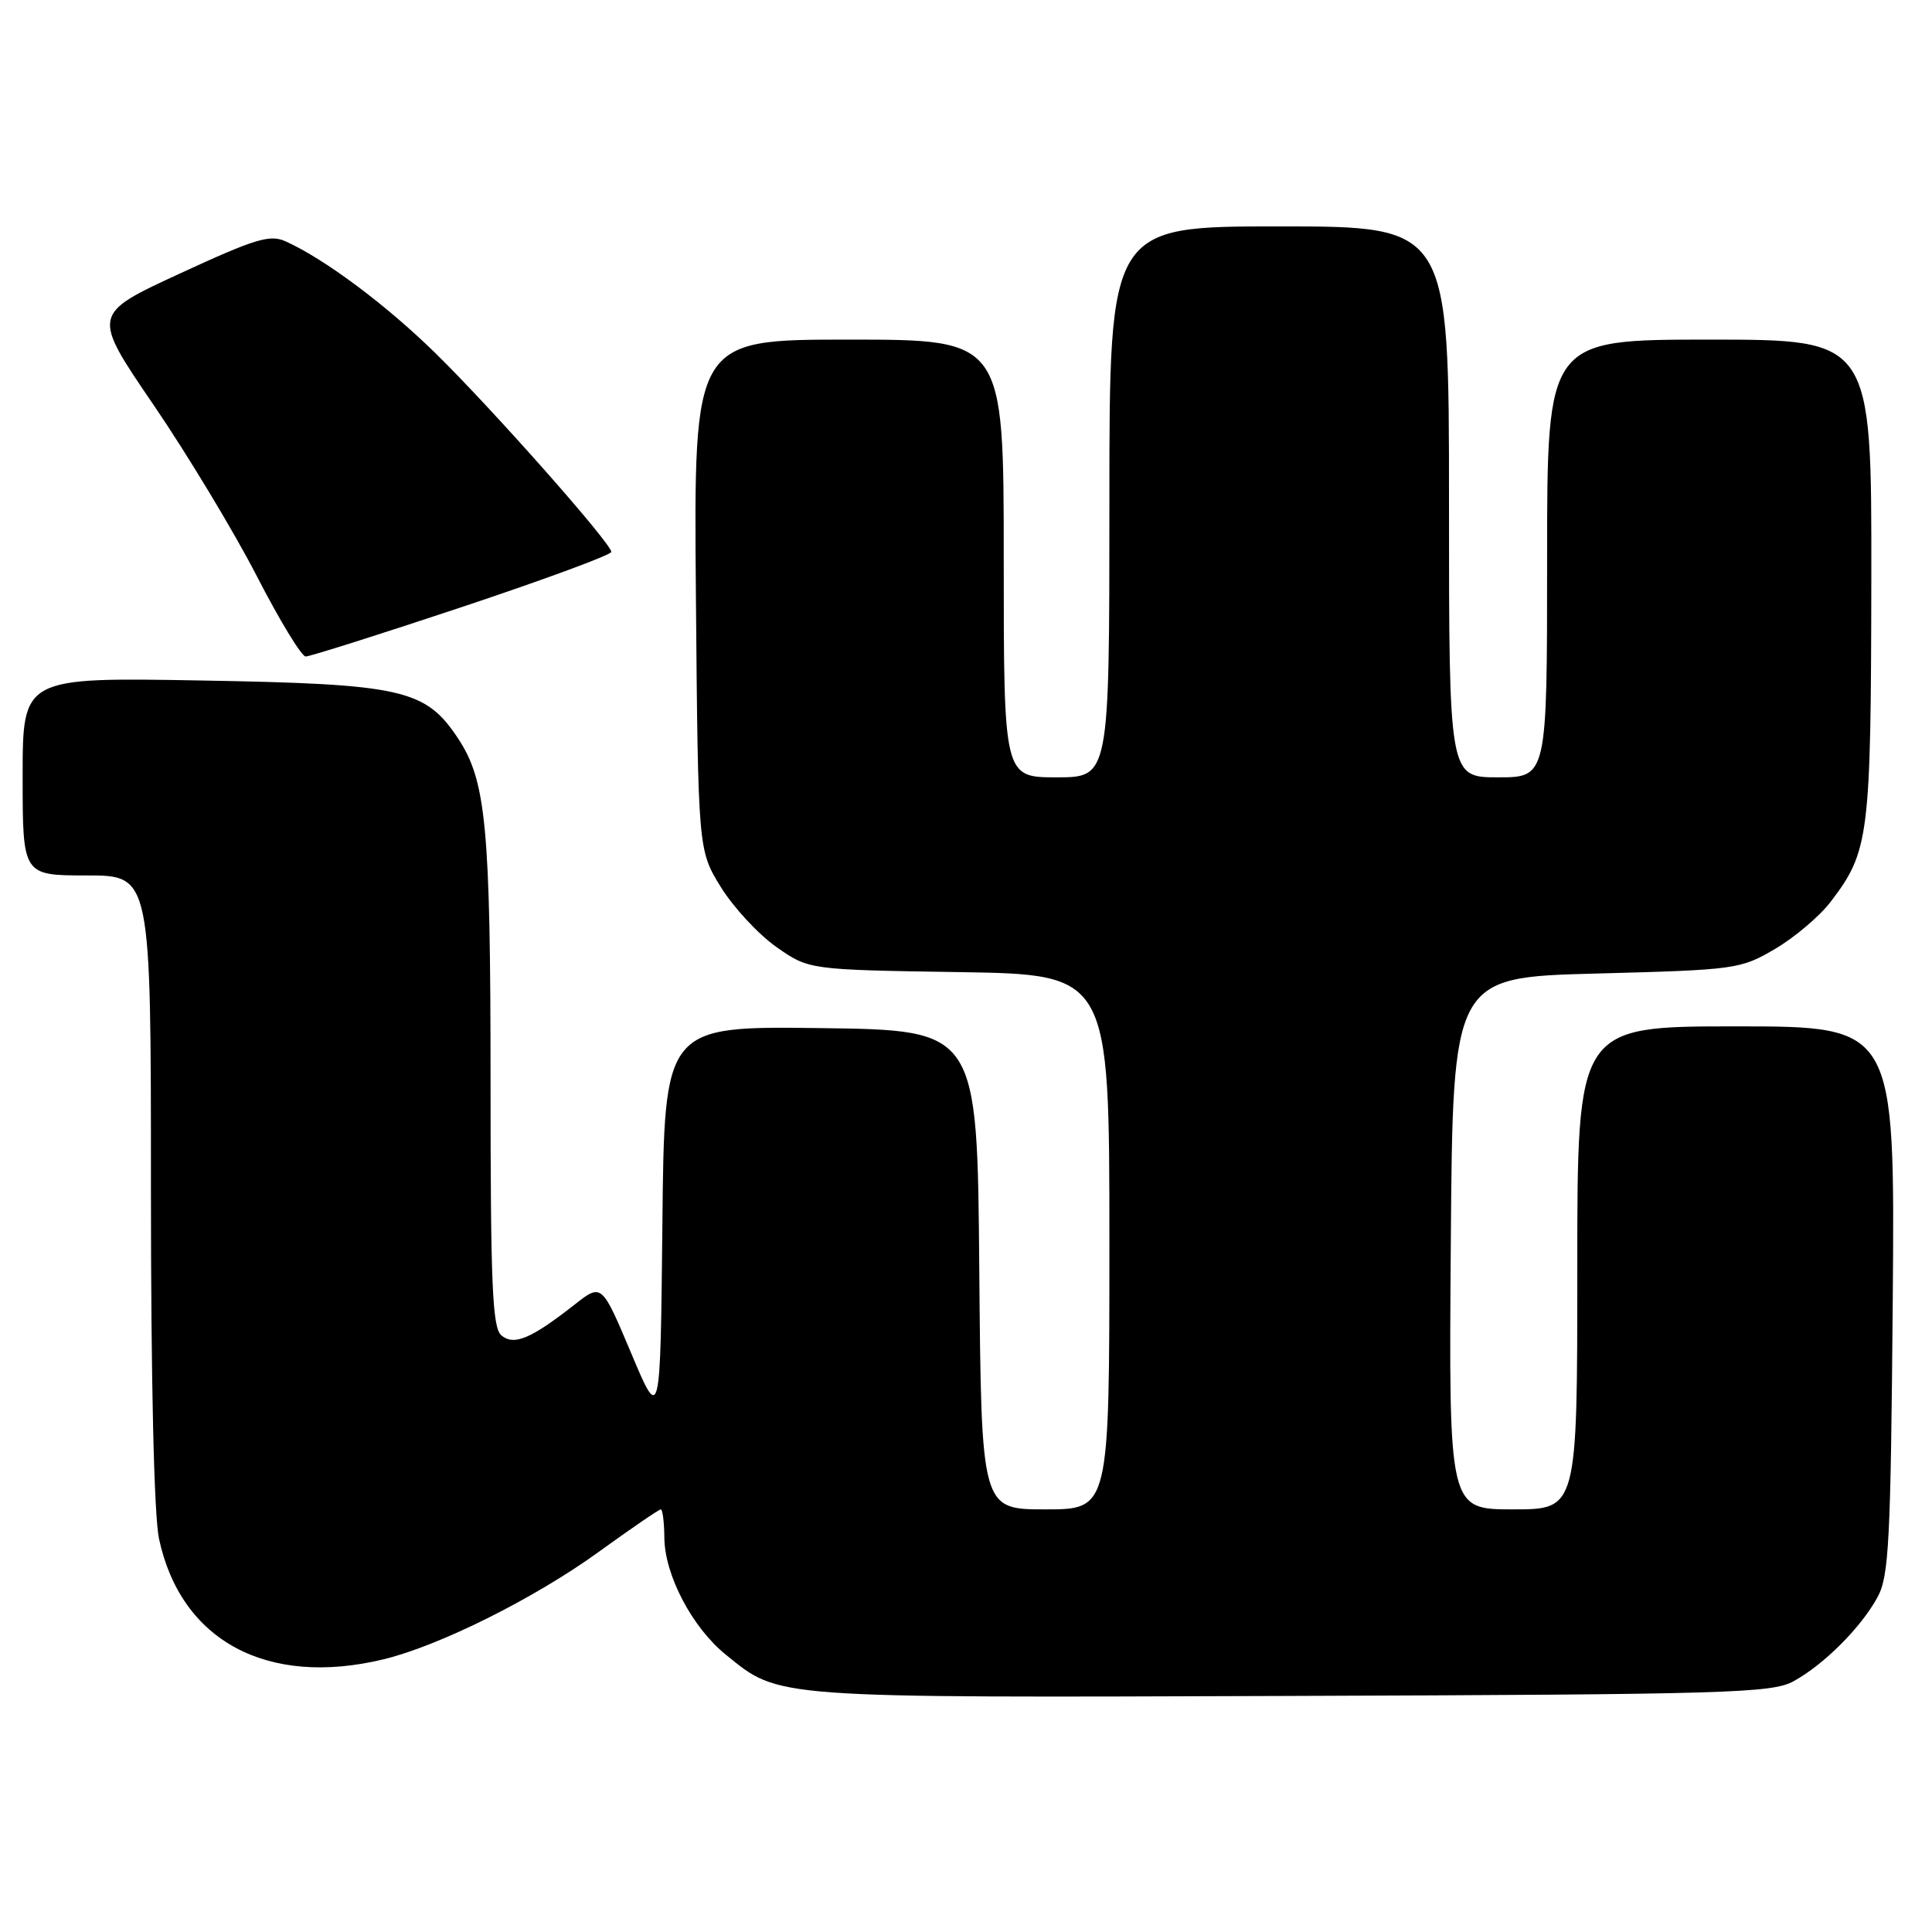 <?xml version="1.0" encoding="UTF-8" standalone="no"?>
<!DOCTYPE svg PUBLIC "-//W3C//DTD SVG 1.1//EN" "http://www.w3.org/Graphics/SVG/1.1/DTD/svg11.dtd" >
<svg xmlns="http://www.w3.org/2000/svg" xmlns:xlink="http://www.w3.org/1999/xlink" version="1.1" viewBox="0 0 256 256">
 <g >
 <path fill="currentColor"
d=" M 237.64 222.78 C 241.67 220.58 246.58 215.67 248.78 211.64 C 250.30 208.86 250.53 204.30 250.80 172.25 C 251.09 136.00 251.09 136.00 230.05 136.00 C 209.00 136.00 209.00 136.00 209.00 168.00 C 209.00 200.00 209.00 200.00 200.49 200.00 C 191.97 200.00 191.97 200.00 192.24 164.75 C 192.50 129.50 192.50 129.50 211.50 129.00 C 230.04 128.51 230.61 128.43 235.22 125.73 C 237.81 124.20 241.13 121.39 242.58 119.48 C 247.67 112.81 247.91 110.89 247.96 76.75 C 248.00 45.00 248.00 45.00 226.50 45.00 C 205.00 45.00 205.00 45.00 205.00 74.00 C 205.00 103.00 205.00 103.00 198.50 103.00 C 192.00 103.00 192.00 103.00 192.00 66.50 C 192.00 30.00 192.00 30.00 169.50 30.00 C 147.00 30.00 147.00 30.00 147.00 66.50 C 147.00 103.00 147.00 103.00 140.00 103.00 C 133.00 103.00 133.00 103.00 133.00 74.00 C 133.00 45.00 133.00 45.00 112.46 45.00 C 91.92 45.00 91.92 45.00 92.21 78.83 C 92.50 112.66 92.50 112.66 95.52 117.55 C 97.19 120.24 100.49 123.80 102.86 125.47 C 107.17 128.50 107.17 128.50 127.08 128.81 C 147.00 129.12 147.00 129.12 147.00 164.56 C 147.00 200.00 147.00 200.00 138.51 200.00 C 130.03 200.00 130.03 200.00 129.76 168.25 C 129.50 136.50 129.50 136.50 108.77 136.23 C 88.03 135.96 88.03 135.96 87.77 162.23 C 87.50 188.50 87.50 188.50 83.62 179.27 C 79.73 170.04 79.73 170.04 76.12 172.88 C 70.35 177.40 68.11 178.34 66.44 176.95 C 65.24 175.96 65.00 170.30 65.00 143.43 C 65.00 109.50 64.42 103.44 60.66 97.79 C 56.36 91.33 53.31 90.64 26.75 90.17 C 3.00 89.75 3.00 89.75 3.00 102.88 C 3.00 116.00 3.00 116.00 11.50 116.00 C 20.00 116.00 20.00 116.00 20.00 157.45 C 20.00 183.17 20.41 200.80 21.07 203.90 C 23.97 217.43 35.41 223.58 50.81 219.87 C 58.19 218.09 70.79 211.81 79.31 205.65 C 83.61 202.54 87.32 200.00 87.56 200.00 C 87.80 200.00 88.01 201.69 88.03 203.75 C 88.07 208.70 91.71 215.64 96.17 219.25 C 103.37 225.08 101.81 224.96 171.00 224.72 C 228.93 224.52 234.78 224.35 237.64 222.78 Z  M 61.25 80.42 C 72.11 76.80 81.00 73.52 81.00 73.13 C 81.00 72.00 65.19 54.13 57.71 46.81 C 51.18 40.41 43.09 34.36 37.87 31.99 C 35.77 31.03 33.84 31.62 23.80 36.26 C 12.15 41.64 12.15 41.64 20.36 53.67 C 24.87 60.29 31.02 70.49 34.03 76.34 C 37.04 82.19 39.95 86.98 40.50 86.99 C 41.05 86.99 50.39 84.04 61.25 80.42 Z "/>
</g>
</svg>